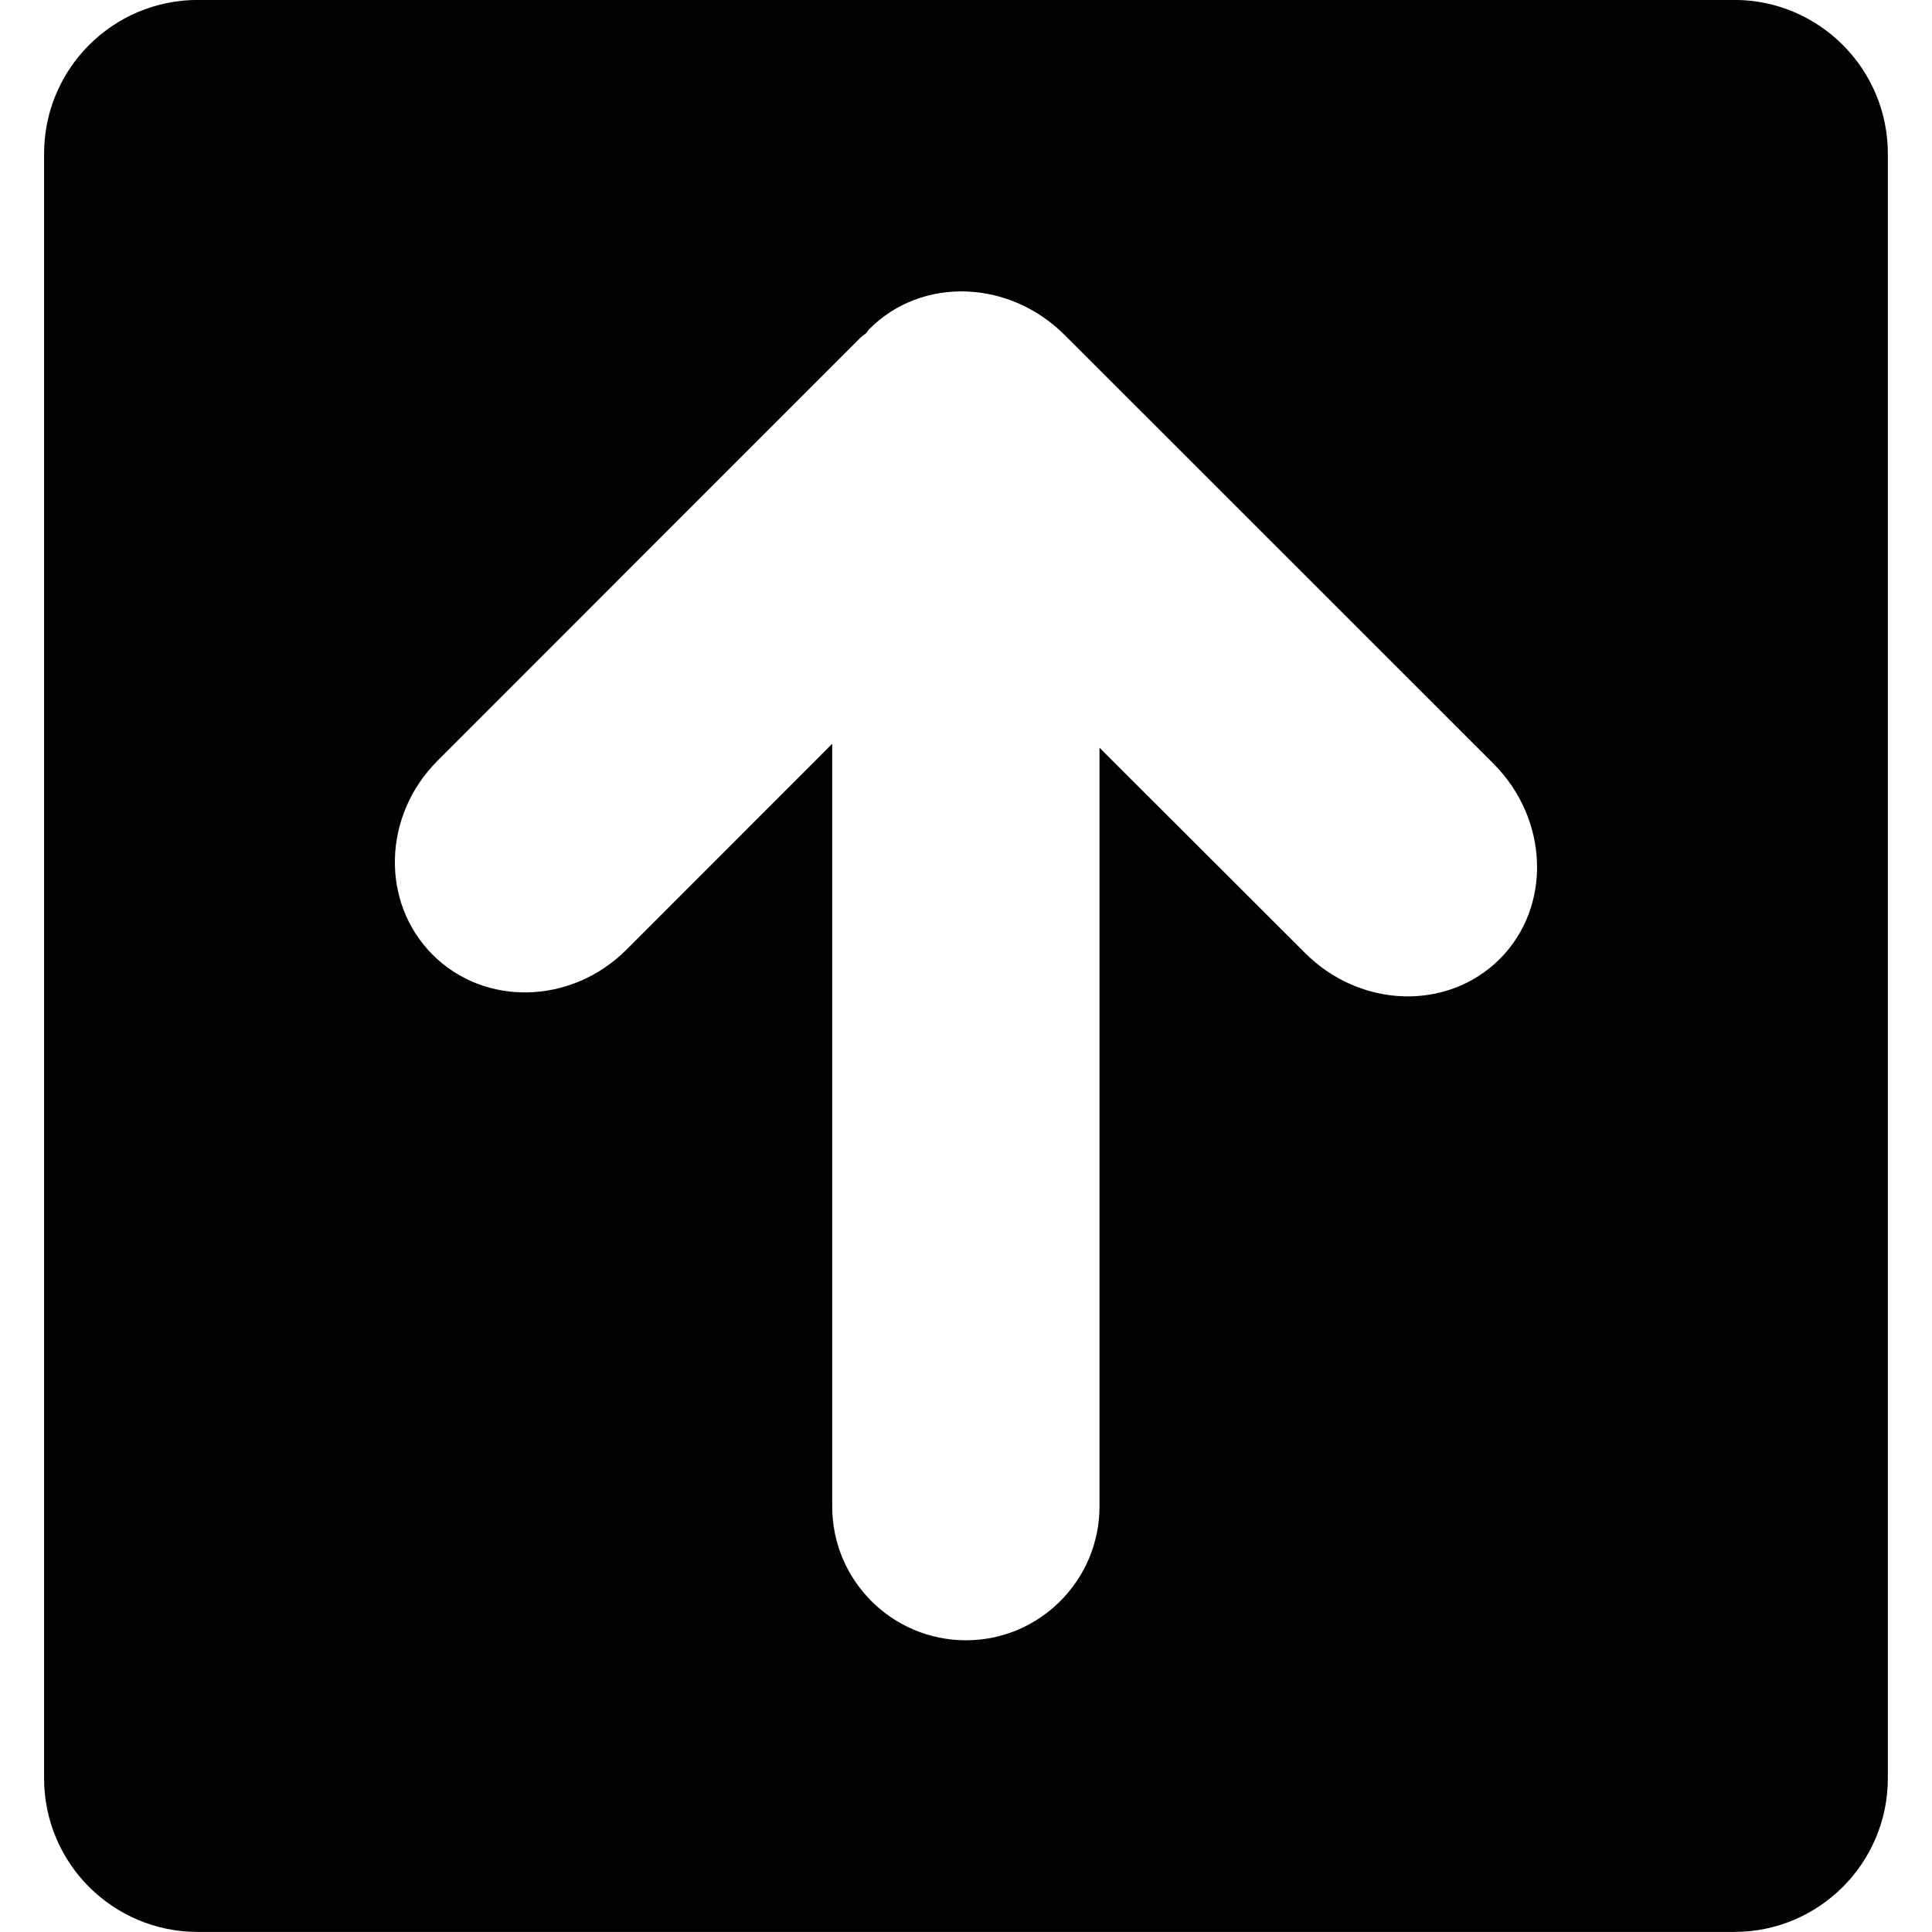 <?xml version="1.0" encoding="UTF-8" standalone="no"?>
<!-- Generator: Adobe Illustrator 18.1.1, SVG Export Plug-In . SVG Version: 6.00 Build 0)  -->

<svg
   xmlns:dc="http://purl.org/dc/elements/1.1/"
   xmlns:cc="http://creativecommons.org/ns#"
   xmlns:rdf="http://www.w3.org/1999/02/22-rdf-syntax-ns#"
   xmlns:svg="http://www.w3.org/2000/svg"
   xmlns="http://www.w3.org/2000/svg"
   xmlns:sodipodi="http://sodipodi.sourceforge.net/DTD/sodipodi-0.dtd"
   xmlns:inkscape="http://www.inkscape.org/namespaces/inkscape"
   version="1.1"
   id="Capa_1"
   x="0px"
   y="0px"
   viewBox="0 0 26.955 26.955"
   style="enable-background:new 0 0 26.955 26.955;"
   xml:space="preserve"
   sodipodi:docname="up-arrow.svg"
   inkscape:version="0.92.4 (unknown)"><defs
   id="defs40" /><sodipodi:namedview
   pagecolor="#ffffff"
   bordercolor="#666666"
   borderopacity="1"
   objecttolerance="10"
   gridtolerance="10"
   guidetolerance="10"
   inkscape:pageopacity="0"
   inkscape:pageshadow="2"
   inkscape:window-width="480"
   inkscape:window-height="1057"
   id="namedview38"
   showgrid="false"
   inkscape:zoom="8.755333"
   inkscape:cx="11.307394"
   inkscape:cy="13.4775"
   inkscape:window-x="1440"
   inkscape:window-y="0"
   inkscape:window-maximized="0"
   inkscape:current-layer="Capa_1" />
<g
   id="g5"
   transform="rotate(-90,13.477,13.477)">
	<g
   id="c193_arrow">
		<path
   style="fill:#030104"
   d="M 24.81,0.615 H 2.145 C 0.959,0.615 0,1.574 0,2.759 v 21.438 c 0,1.181 0.959,2.142 2.145,2.142 H 24.81 c 1.184,0 2.145,-0.961 2.145,-2.142 V 2.759 C 26.954,1.574 25.993,0.615 24.81,0.615 Z m -2.534,14.243 -5.978,5.98 c -0.777,0.775 -1.998,0.812 -2.723,0.087 -0.729,-0.729 -0.691,-1.948 0.088,-2.722 L 16.522,15.34 H 5.936 c -1.031,0 -1.867,-0.837 -1.867,-1.862 0,-1.031 0.835,-1.867 1.867,-1.867 H 16.577 L 13.703,8.739 C 12.938,7.972 12.906,6.763 13.635,6.035 14.364,5.308 15.574,5.339 16.339,6.103 l 5.901,5.899 c 0.024,0.025 0.043,0.056 0.067,0.084 0.019,0.016 0.042,0.027 0.061,0.048 0.727,0.727 0.689,1.947 -0.092,2.724 z"
   id="path2"
   inkscape:connector-curvature="0" />
	</g>
</g>
<g
   id="g7">
</g>
<g
   id="g9">
</g>
<g
   id="g11">
</g>
<g
   id="g13">
</g>
<g
   id="g15">
</g>
<g
   id="g17">
</g>
<g
   id="g19">
</g>
<g
   id="g21">
</g>
<g
   id="g23">
</g>
<g
   id="g25">
</g>
<g
   id="g27">
</g>
<g
   id="g29">
</g>
<g
   id="g31">
</g>
<g
   id="g33">
</g>
<g
   id="g35">
</g>
</svg>